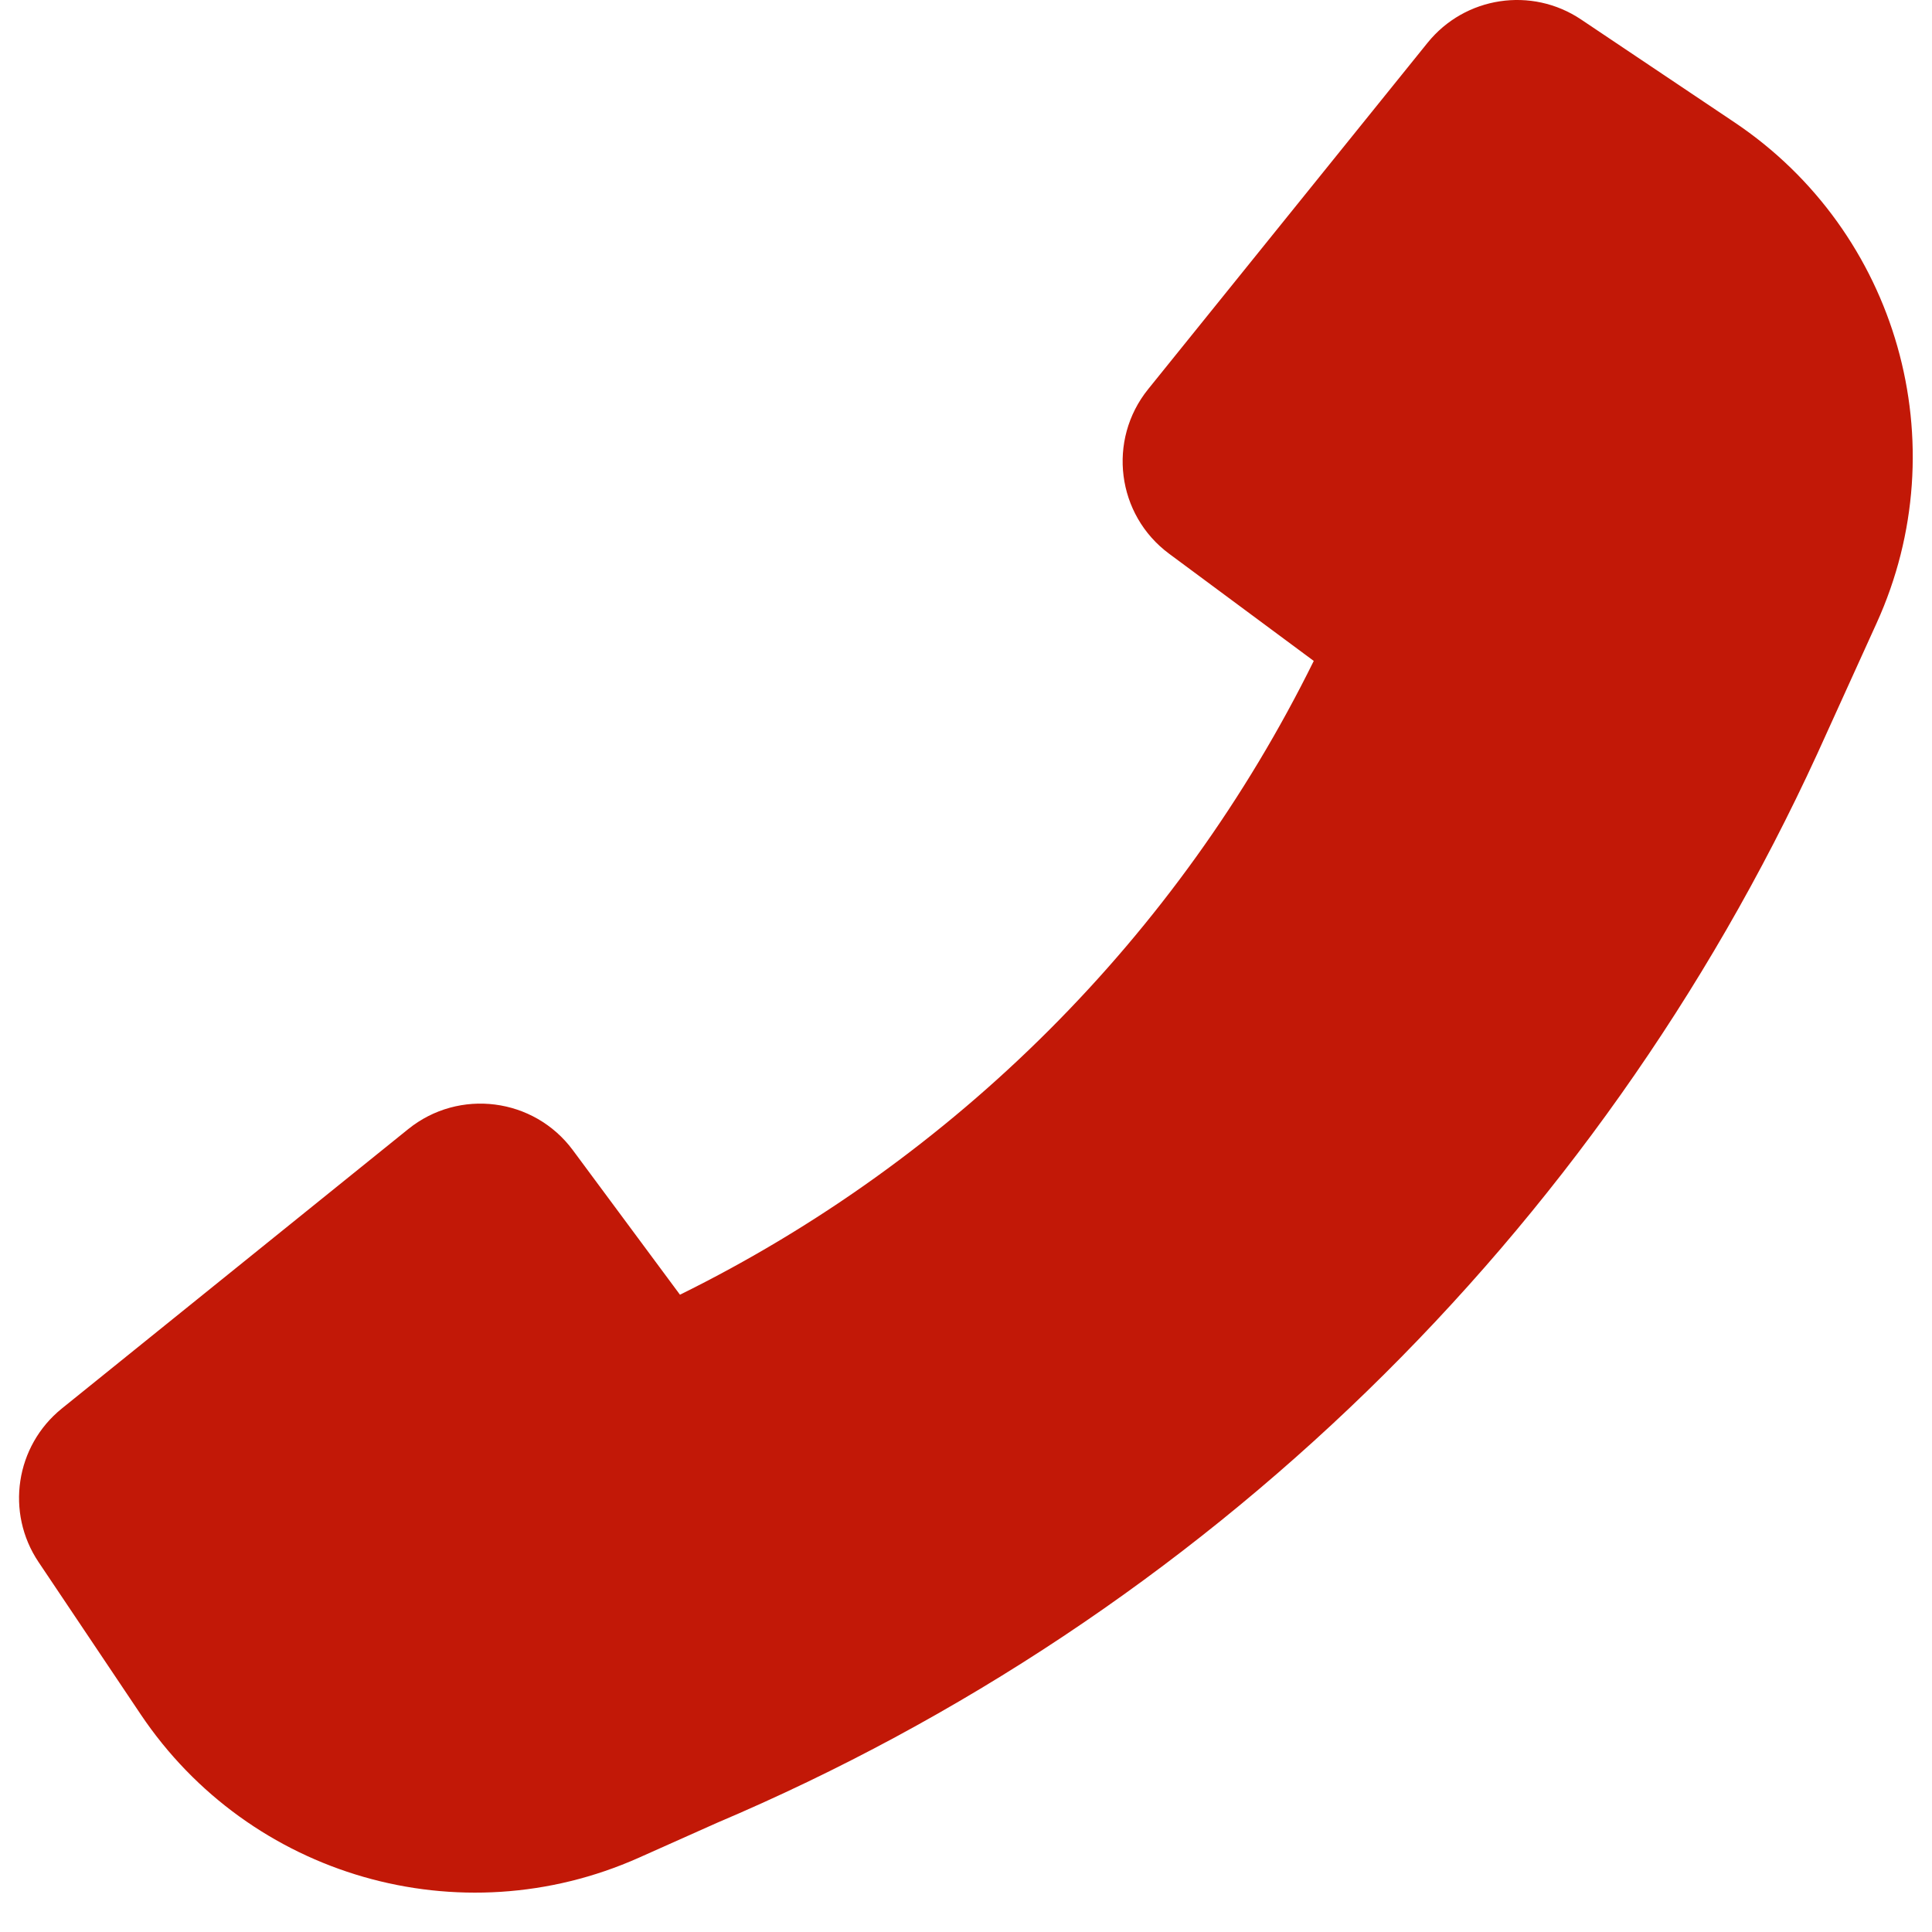 <svg width="21" height="21" viewBox="0 0 21 21" fill="none" xmlns="http://www.w3.org/2000/svg">
<path d="M19.75 8.2C17.354 13.417 13.092 17.566 7.792 19.814L6.943 20.193C4.999 21.059 2.715 20.401 1.529 18.634L0.419 16.979C0.058 16.441 0.168 15.717 0.672 15.31L4.437 12.273C4.99 11.827 5.803 11.931 6.226 12.501L7.391 14.073C10.379 12.599 12.806 10.172 14.28 7.184L12.708 6.019C12.137 5.596 12.034 4.783 12.48 4.23L15.517 0.465C15.924 -0.039 16.648 -0.149 17.186 0.212L18.852 1.329C20.63 2.521 21.284 4.825 20.398 6.773L19.751 8.198L19.75 8.2Z" fill="#C21807"/>
</svg>

